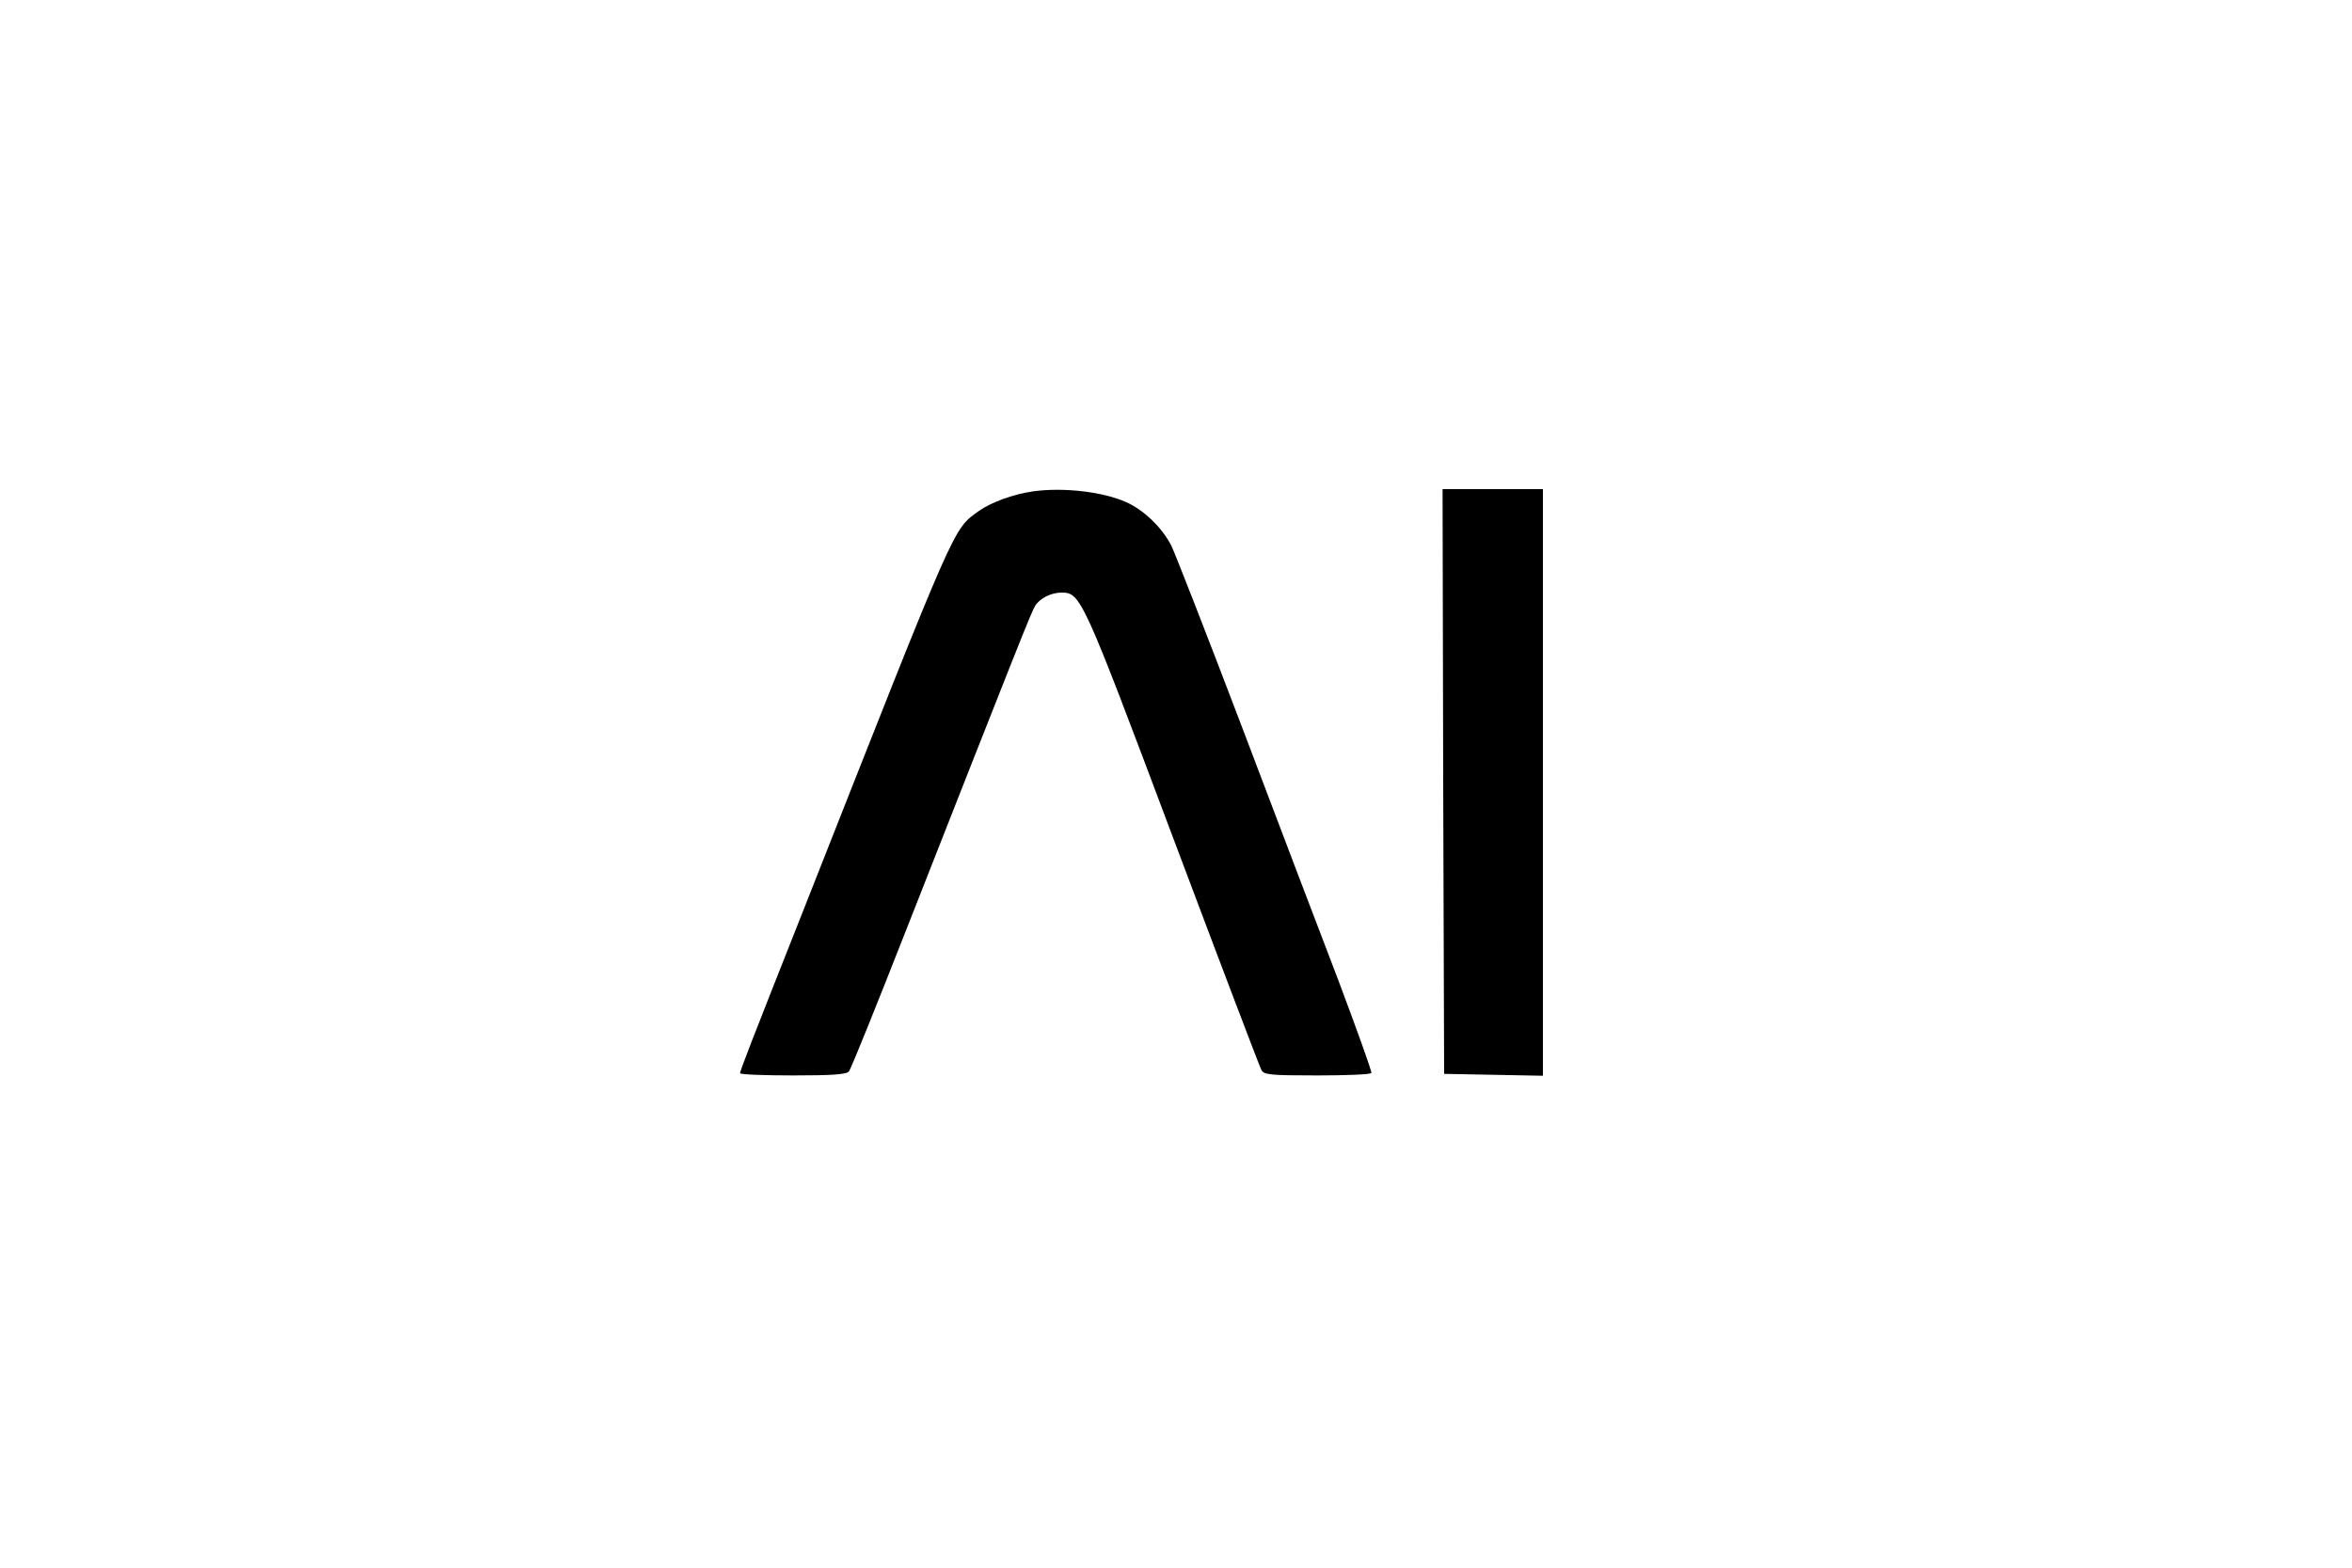 <?xml version="1.0" standalone="no"?>
<!DOCTYPE svg PUBLIC "-//W3C//DTD SVG 20010904//EN"
 "http://www.w3.org/TR/2001/REC-SVG-20010904/DTD/svg10.dtd">
<svg version="1.0" xmlns="http://www.w3.org/2000/svg"
 width="750pt" height="500pt" viewBox="0 0 750 500"
 preserveAspectRatio="xMidYMid meet">

<g transform="translate(0,500) scale(0.1,-0.1)"
fill="#000000" stroke="none">
<path d="M3295 3433 c-63 -9 -135 -35 -174 -63 -83 -61 -64 -17 -554 -1260
-179 -452 -207 -525 -207 -533 0 -4 76 -7 169 -7 123 0 171 3 178 13 6 6 88
210 183 452 357 908 399 1014 411 1033 15 24 51 42 84 42 61 0 67 -13 355
-780 150 -399 277 -733 282 -742 8 -16 27 -18 178 -18 93 0 171 3 173 8 2 4
-45 135 -104 292 -60 157 -200 524 -310 815 -111 292 -212 550 -224 575 -30
58 -88 114 -145 139 -75 33 -199 47 -295 34z"/>
<path d="M4602 2508 l3 -933 158 -3 157 -3 0 936 0 935 -160 0 -160 0 2 -932z"/>
</g>
</svg>
